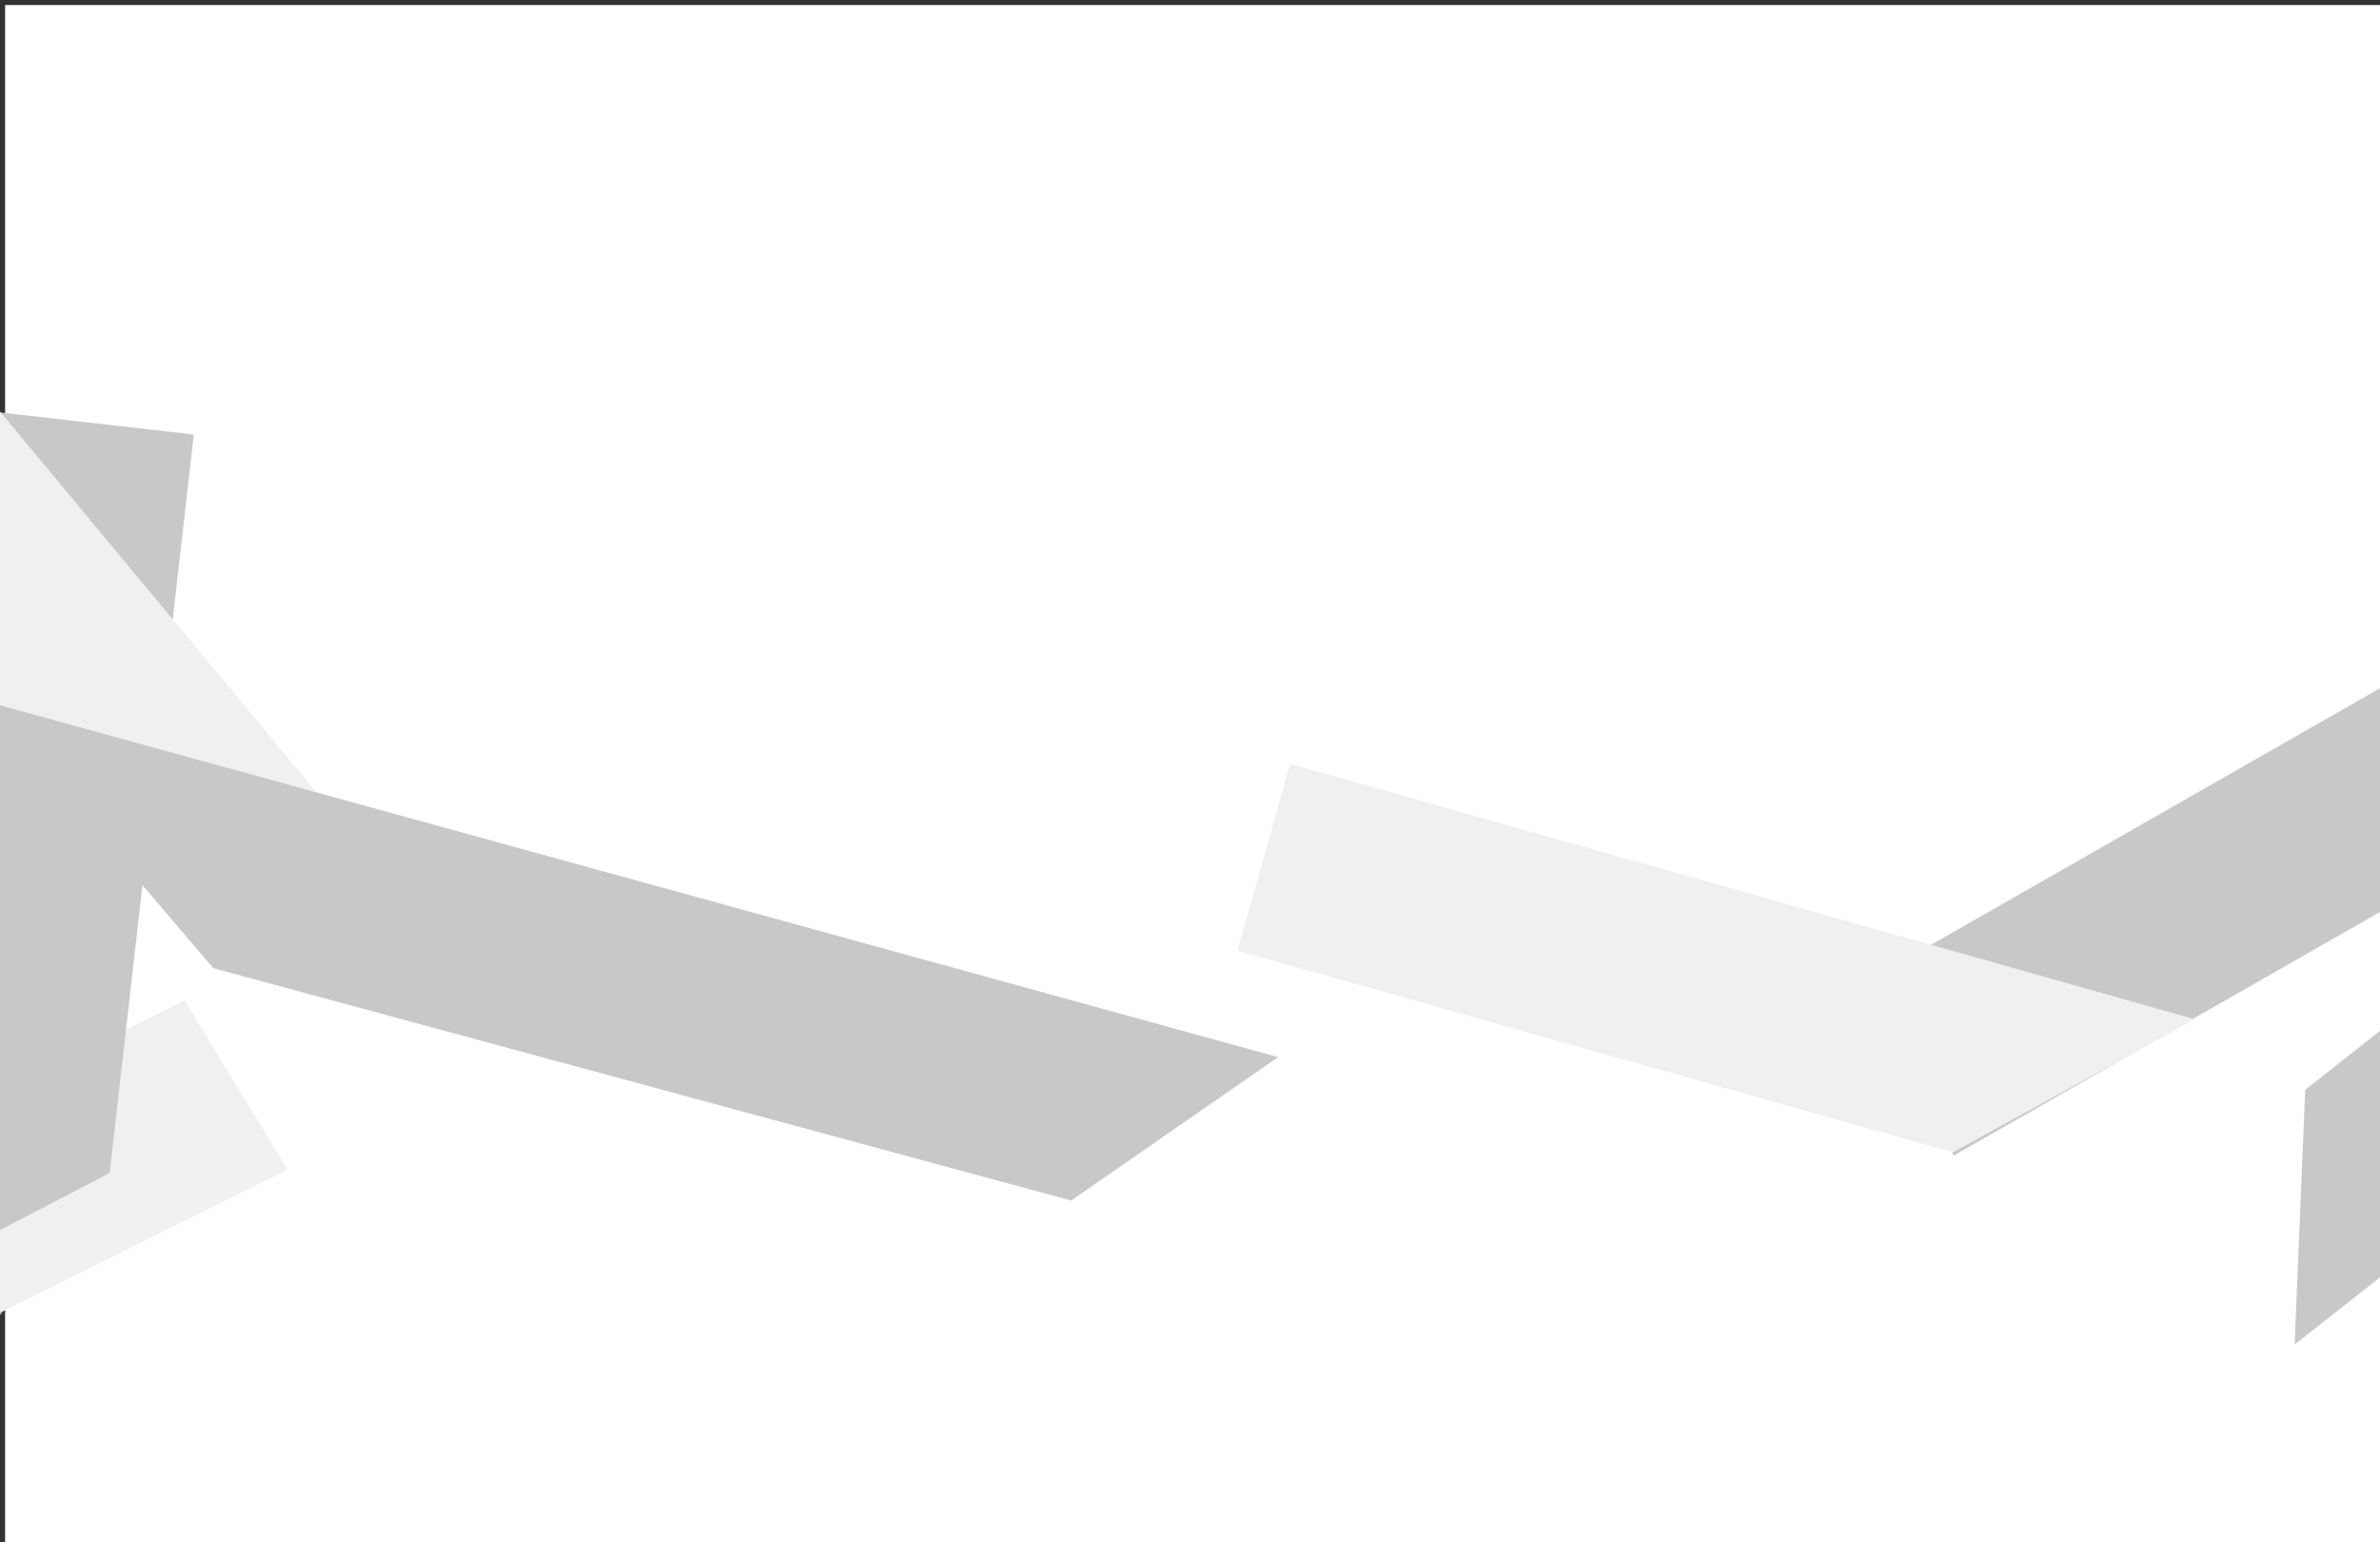 <?xml version="1.0" encoding="iso-8859-1"?>
<!-- Generator: Adobe Illustrator 18.1.1, SVG Export Plug-In . SVG Version: 6.00 Build 0)  -->
<!DOCTYPE svg PUBLIC "-//W3C//DTD SVG 1.1//EN" "http://www.w3.org/Graphics/SVG/1.1/DTD/svg11.dtd">
<svg version="1.1" id="Layer_1" xmlns="http://www.w3.org/2000/svg" xmlns:xlink="http://www.w3.org/1999/xlink" x="0px" y="0px"
	 viewBox="0 0 1421.191 920.972" enable-background="new 0 0 1421.191 920.972" xml:space="preserve">
<rect x="0" y="0" width="1421.191" height="920.972" fill="#333333" stroke="none"/>
<rect x="3.045" y="3" fill="#FFFFFF" width="1421.191" height="920.972"/>
<polygon fill="#F0F0F0" points="-218.047,764.782 -185.723,876.477 171.824,698.555 110.086,597.376 "/>
<polygon fill="#C8C8C8" points="-711.511,802.266 -186.026,877 1.752,784.226 -791.191,674.813 "/>
<polygon fill="#C8C8C8" points="115.739,259.514 0.489,246.382 -49.738,760.514 65.489,700.518 "/>
<polygon fill="#C8C8C8" points="1109.184,589.375 1166.746,690.086 1552.098,469.838 1552.098,469.83 1494.539,369.125 "/>
<polygon fill="#F0F0F0" points="1310.617,608.75 1166.111,688.25 738.918,567.766 770.406,456.117 "/>
<polygon fill="#F0F0F0" points="-34.338,204.427 -130.992,273.016 127.281,577.633 201.07,487.766 -34.334,204.427 "/>
<polygon fill="#C8C8C8" points="127.359,578.226 639.668,717 763.193,631.343 -8.549,418.867 "/>
<polygon fill="#C8C8C8" points="1376.551,650.851 1370.192,803 1796.934,467.156 1725.117,376.062 "/>
</svg>
